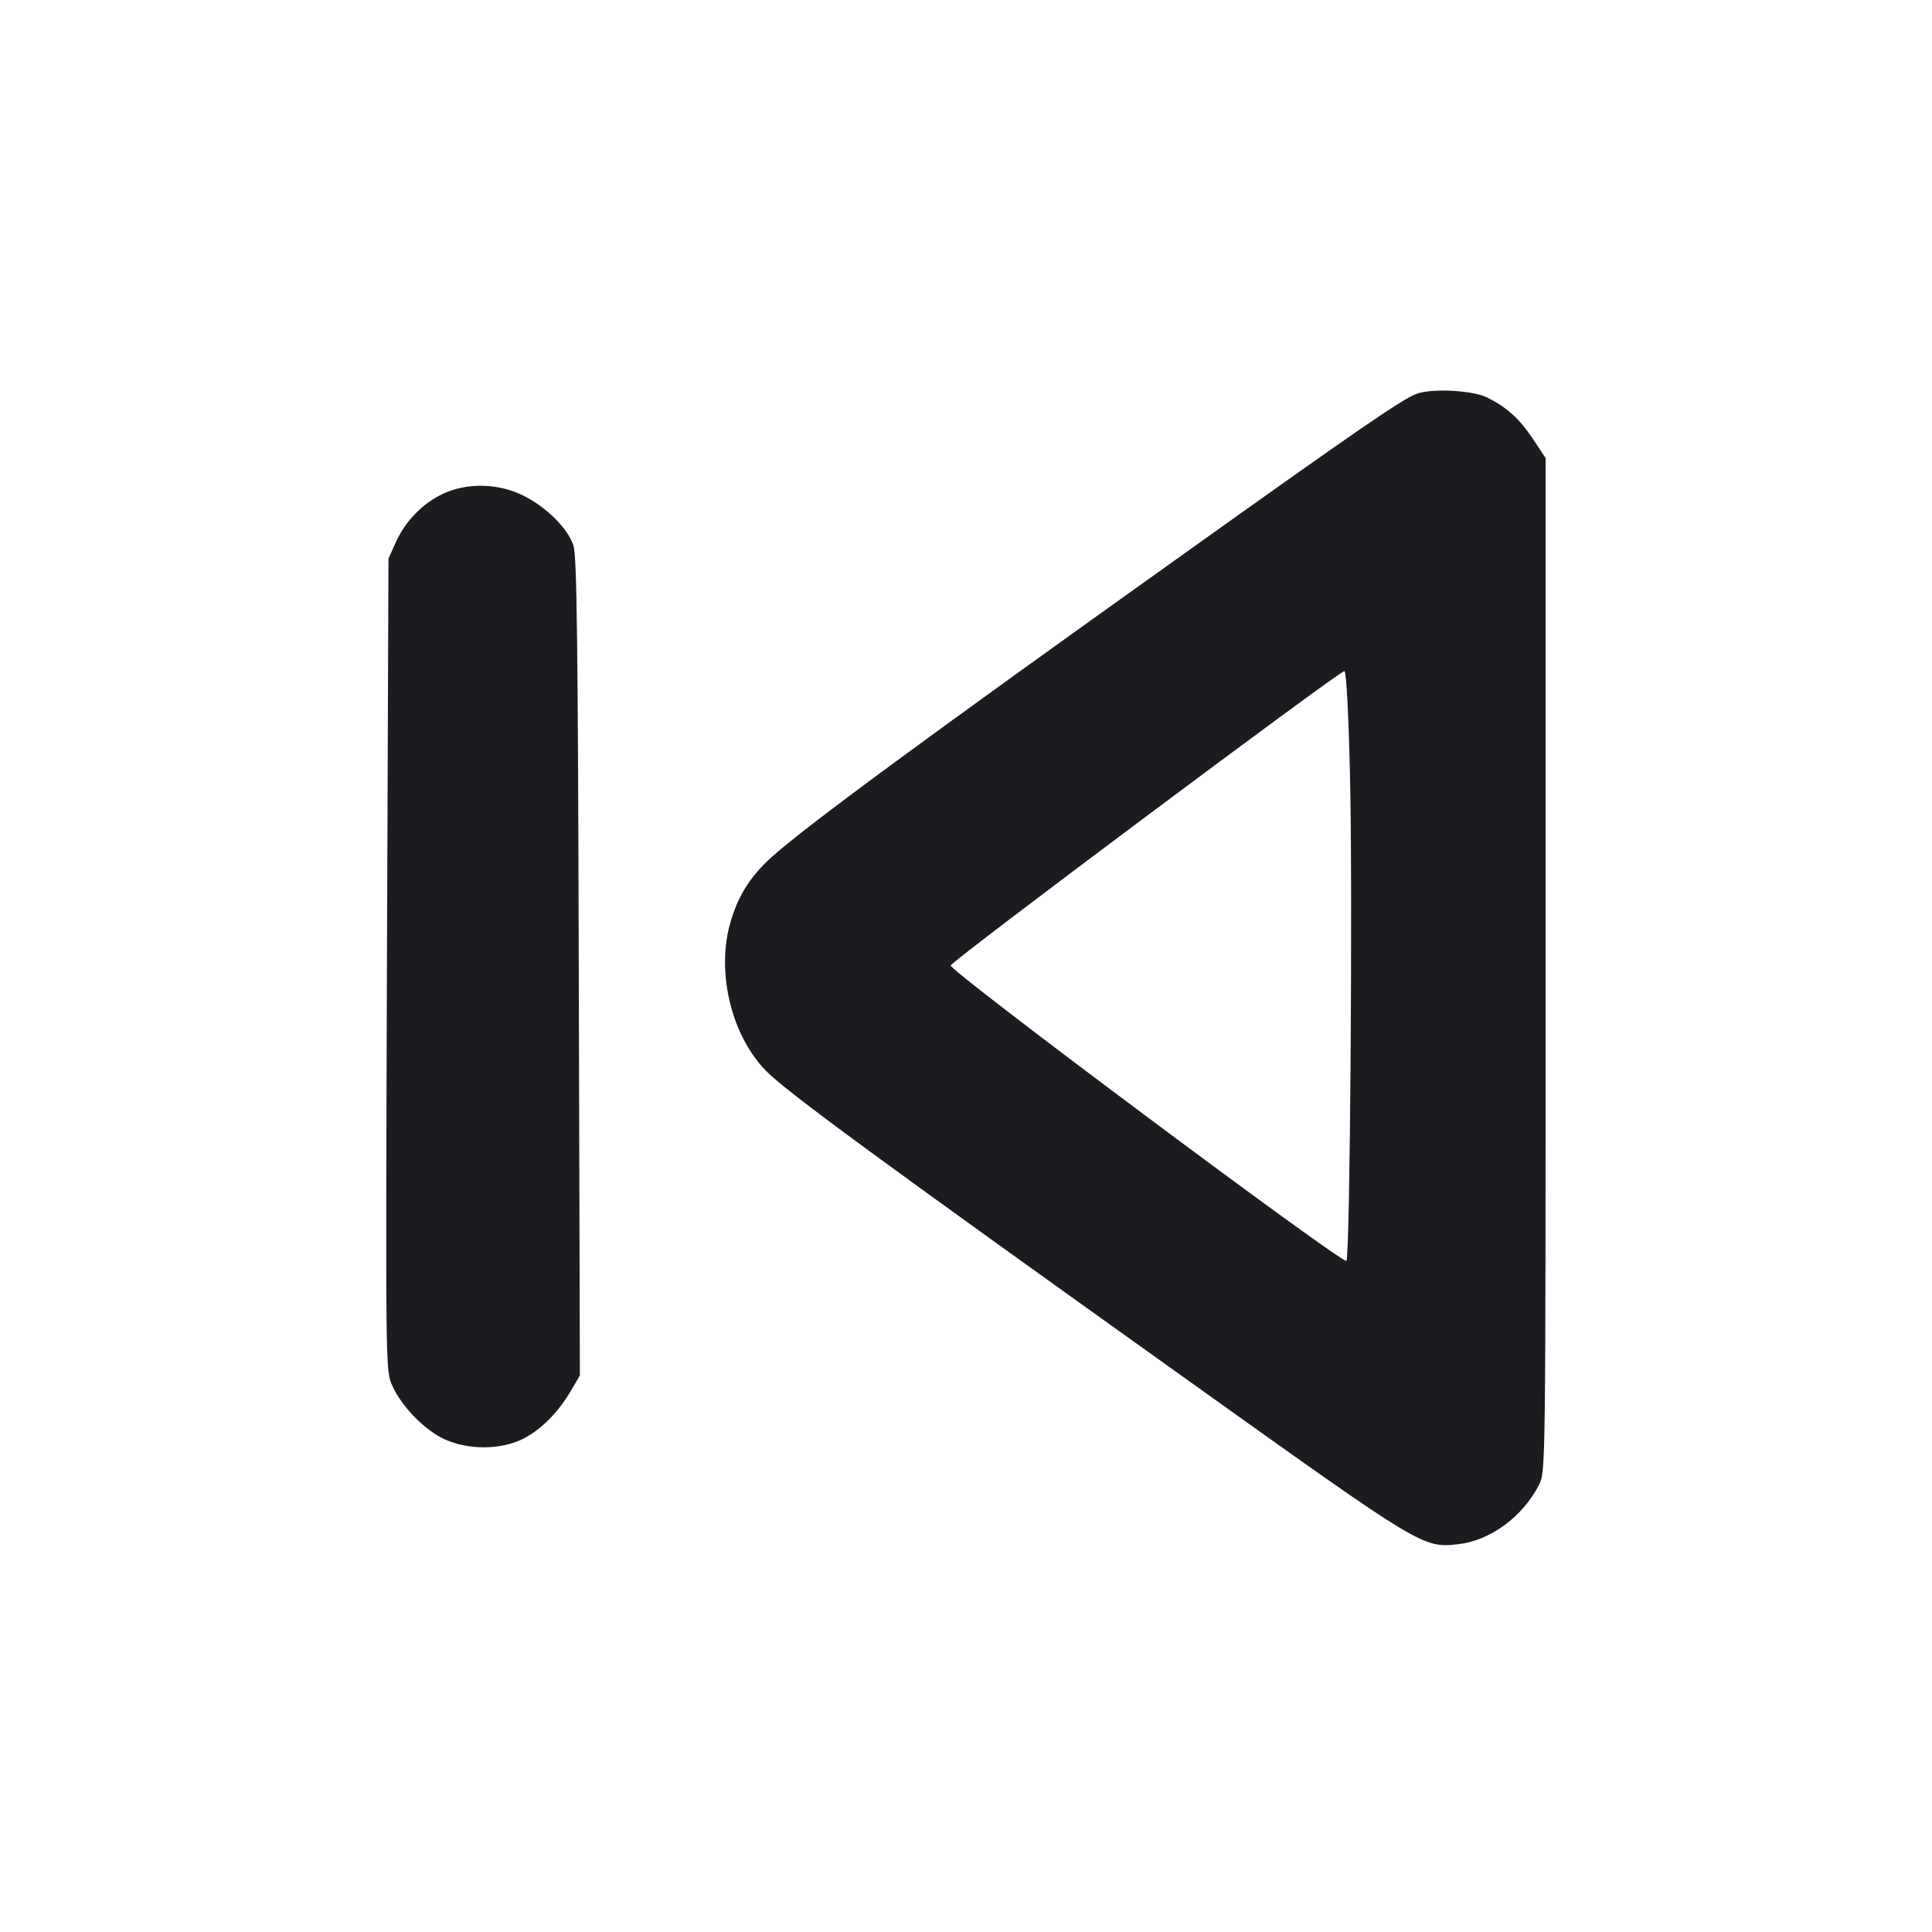 <svg width="14" height="14" viewBox="0 0 14 14" fill="none" xmlns="http://www.w3.org/2000/svg"><path d="M10.264 2.854 C 10.158 2.894,9.835 3.116,8.526 4.051 C 6.718 5.341,5.828 5.996,5.588 6.214 C 5.430 6.357,5.339 6.507,5.286 6.709 C 5.194 7.063,5.304 7.506,5.549 7.758 C 5.694 7.908,6.384 8.414,8.657 10.037 C 10.303 11.213,10.311 11.218,10.566 11.190 C 10.799 11.164,11.033 10.992,11.152 10.760 C 11.200 10.665,11.200 10.661,11.200 6.992 L 11.200 3.319 11.107 3.179 C 11.011 3.035,10.923 2.955,10.782 2.883 C 10.677 2.828,10.377 2.812,10.264 2.854 M3.208 3.579 C 3.062 3.648,2.934 3.780,2.867 3.932 L 2.815 4.048 2.804 6.990 C 2.794 9.919,2.794 9.932,2.842 10.040 C 2.910 10.193,3.082 10.368,3.227 10.432 C 3.403 10.509,3.634 10.506,3.793 10.425 C 3.924 10.357,4.046 10.234,4.140 10.073 L 4.202 9.967 4.194 7.008 C 4.188 4.665,4.180 4.029,4.156 3.955 C 4.116 3.830,3.962 3.677,3.794 3.592 C 3.611 3.501,3.384 3.496,3.208 3.579 M9.783 5.637 C 9.802 6.465,9.783 9.094,9.757 9.137 C 9.738 9.169,6.876 7.033,6.889 6.996 C 6.901 6.959,9.714 4.856,9.742 4.863 C 9.756 4.867,9.772 5.160,9.783 5.637 " fill="#1A1C1F" stroke="none" fill-rule="evenodd"></path></svg>